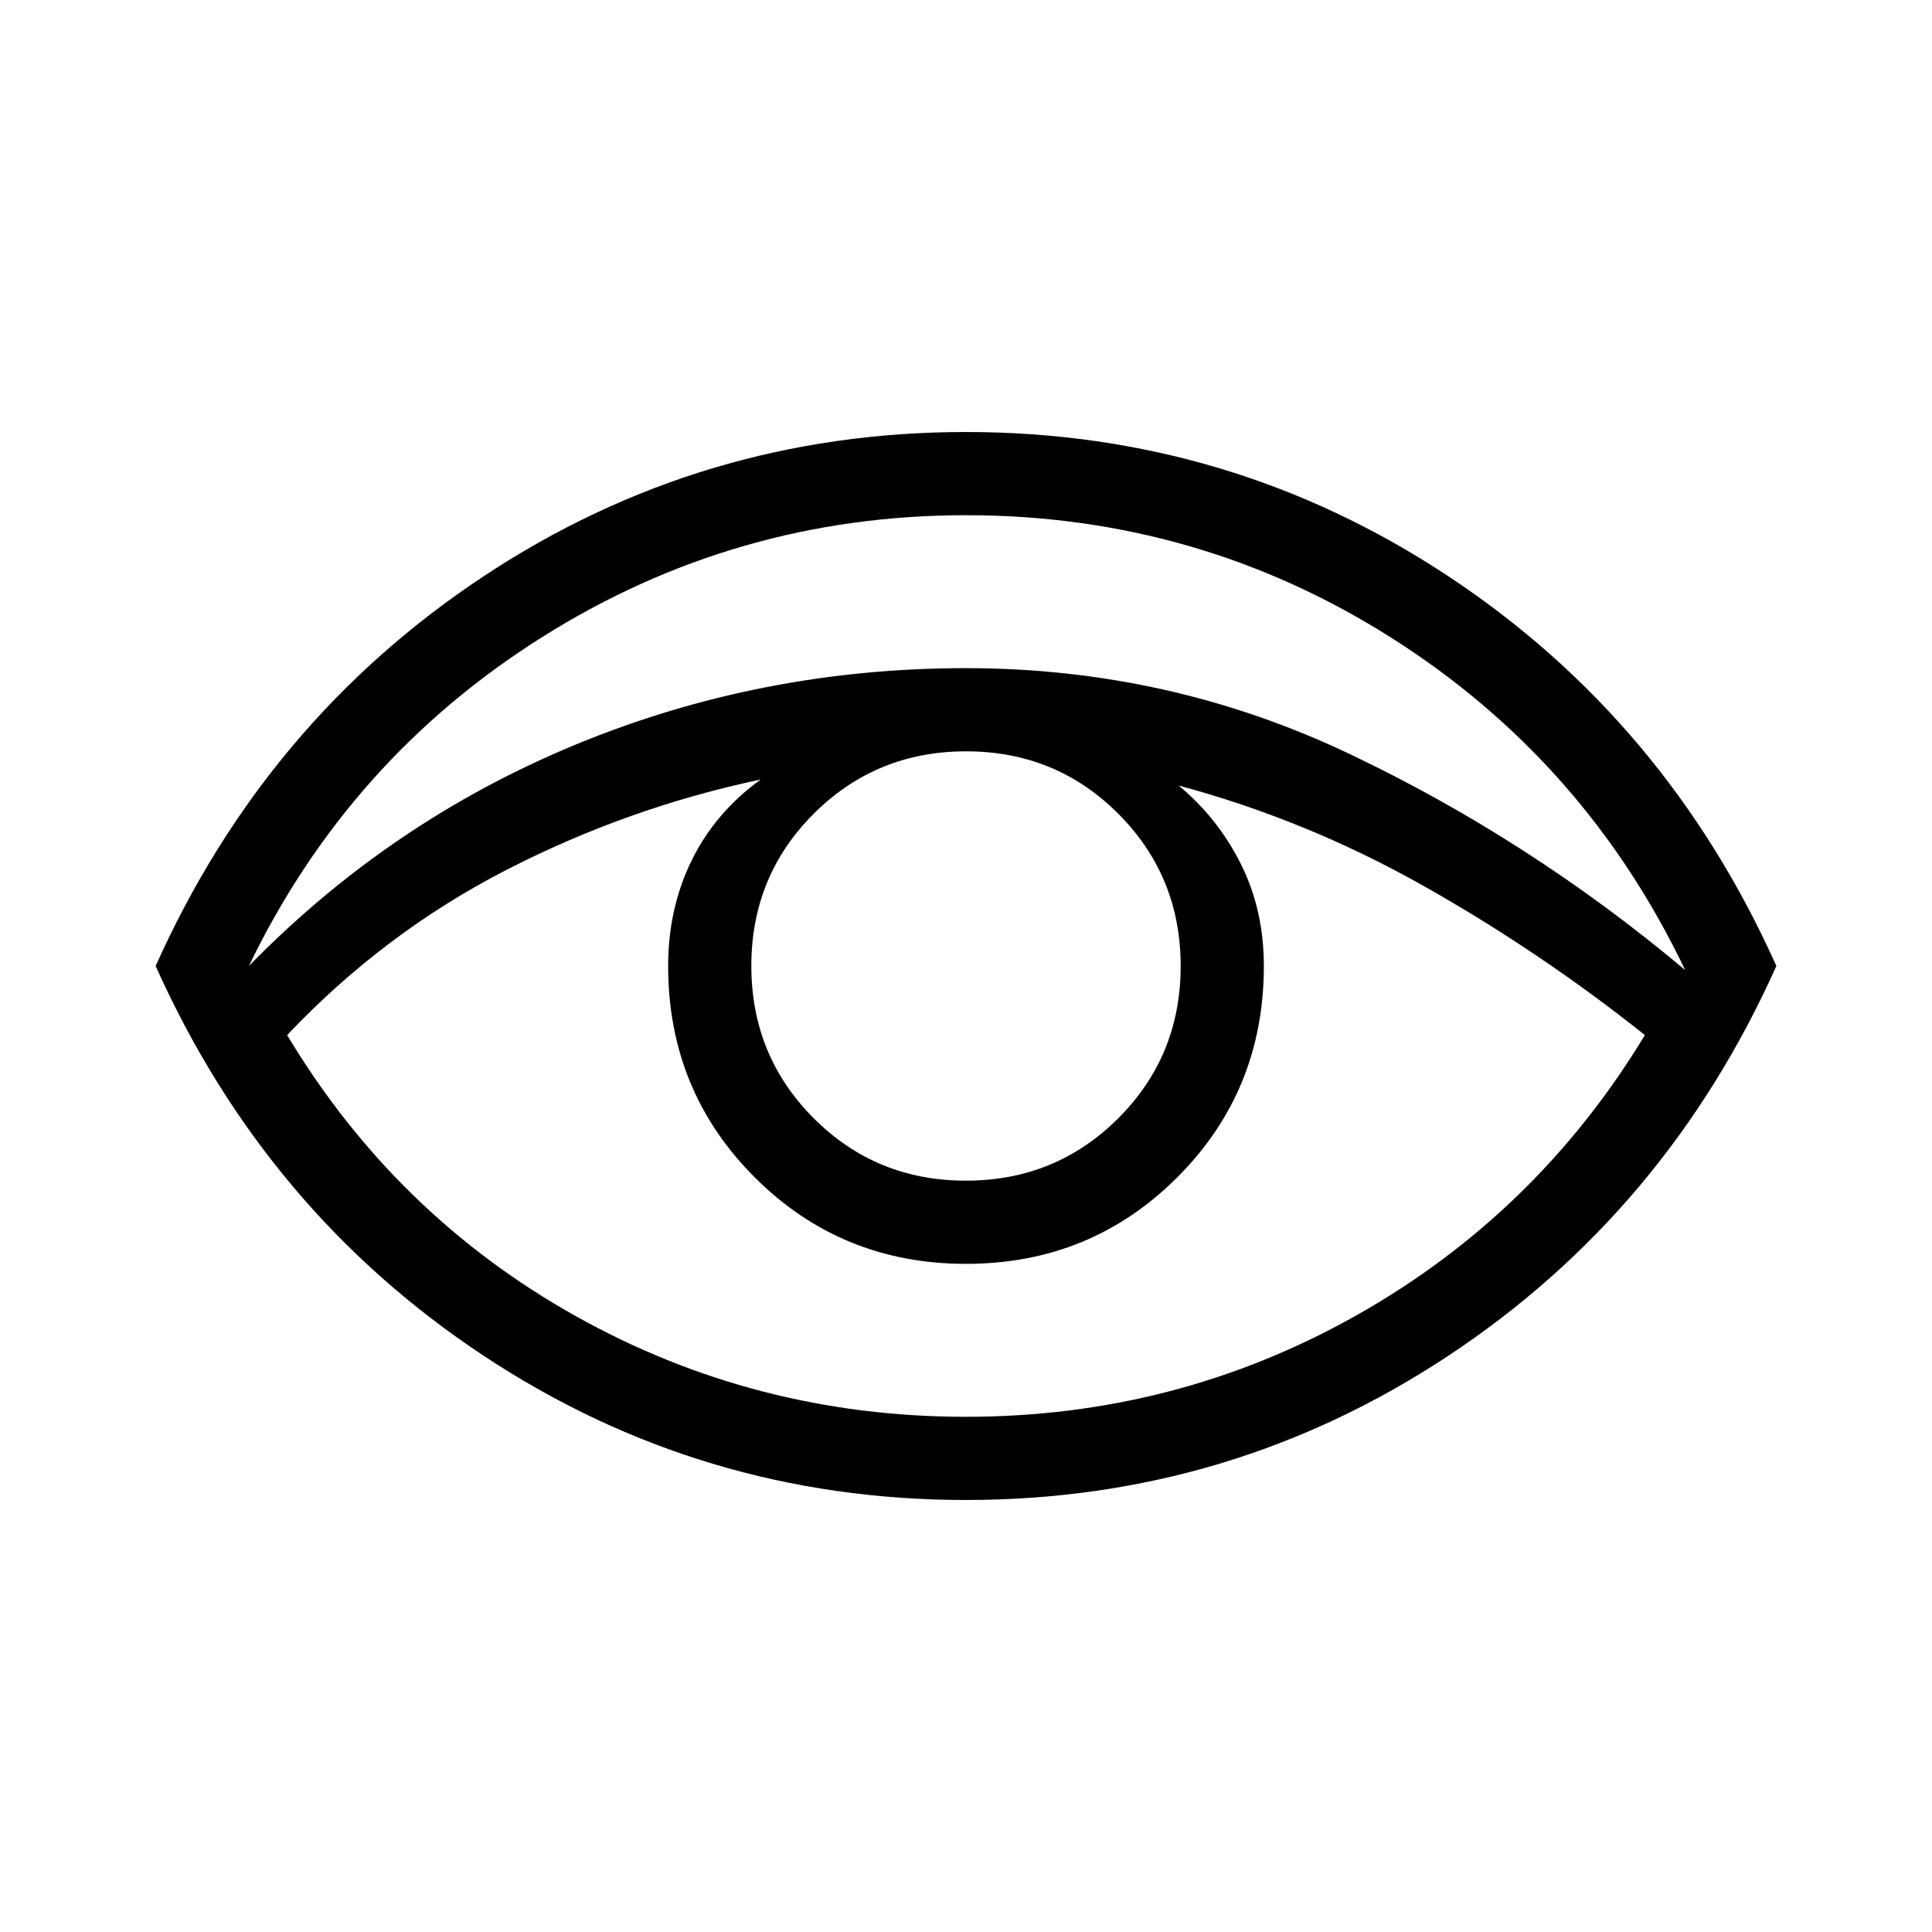 <svg xmlns="http://www.w3.org/2000/svg" height="40" viewBox="0 96 960 960" width="40"><path d="M480 841.333q-131.333 0-239.667-71.666Q132 698 77.333 576q54.667-122 163-193.667Q348.667 310.667 480 310.667t239.667 71.666Q828 454 882.666 576 828 698 719.667 769.667 611.333 841.333 480 841.333ZM123.666 576Q194 504 286 466t194-38q101 0 190.667 42.667T837.334 578Q787.667 474 691.5 413T480 352q-114.333 0-210.5 60.5T123.666 576ZM480 800q104.64 0 194.153-50.5 89.514-50.5 143.181-139.167Q765 568.666 707 536q-58-32.667-121.333-49.667 19.545 16.204 30.939 39.038Q628 548.204 628 576q0 62-43 105t-105 43q-62 0-105-43t-43-105q0-28.667 11.712-52.515T378 483.333q-66.333 14-126.833 45.167-60.501 31.166-108.501 81.833 53.667 89.334 143.181 139.5Q375.36 800 480 800Zm-.056-117.333q44.656 0 75.69-30.977 31.033-30.977 31.033-75.634 0-44.656-30.977-75.69-30.977-31.033-75.634-31.033-44.656 0-75.69 30.977-31.033 30.977-31.033 75.634 0 44.656 30.977 75.69 30.977 31.033 75.634 31.033Z"/></svg>